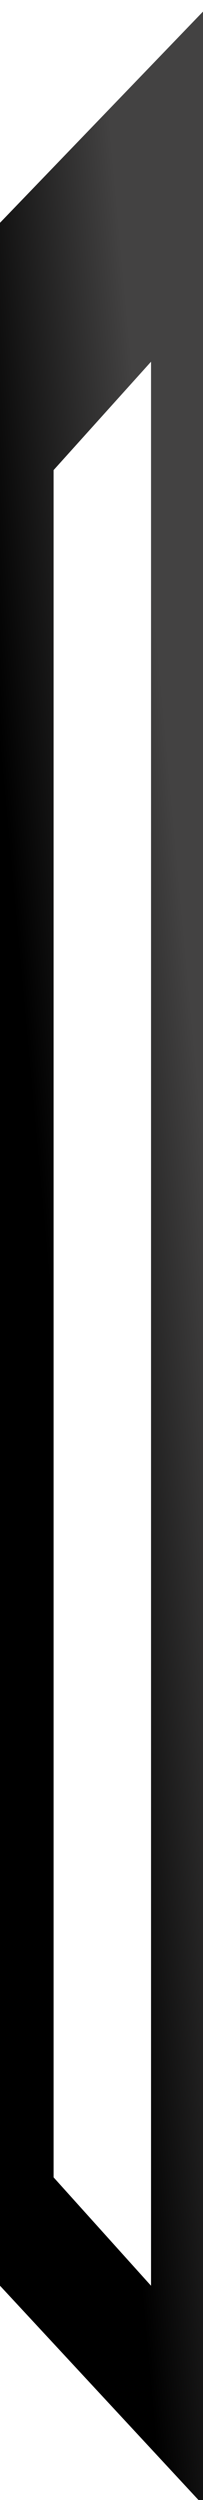 <svg width="125" height="1536" viewBox="0 0 125 1536" preserveAspectRatio="none" fill="none" xmlns="http://www.w3.org/2000/svg">
<g clip-path="url(#clip0_706_178)" filter="url(#filter0_i_706_178)">
<path fill-rule="evenodd" clip-rule="evenodd" d="M-3 -3H125V-0.002H128L125 3.112V1535L-3 1397.11V-3ZM125 3.112L7.62939e-06 132.887V-0.002H125V3.112ZM33 284.837L93 218.235V284.837H33ZM33 1333.77V284.837H93V1333.77V1400.37L33 1333.77Z" fill="url(#paint0_linear_706_178)"/>
</g>
<defs>
<filter id="filter0_i_706_178" x="0" y="0" width="125" height="1540" filterUnits="userSpaceOnUse" color-interpolation-filters="sRGB">
<feFlood flood-opacity="0" result="BackgroundImageFix"/>
<feBlend mode="normal" in="SourceGraphic" in2="BackgroundImageFix" result="shape"/>
<feColorMatrix in="SourceAlpha" type="matrix" values="0 0 0 0 0 0 0 0 0 0 0 0 0 0 0 0 0 0 127 0" result="hardAlpha"/>
<feOffset dy="4"/>
<feGaussianBlur stdDeviation="10"/>
<feComposite in2="hardAlpha" operator="arithmetic" k2="-1" k3="1"/>
<feColorMatrix type="matrix" values="0 0 0 0 0 0 0 0 0 0 0 0 0 0 0 0 0 0 0.69 0"/>
<feBlend mode="normal" in2="shape" result="effect1_innerShadow_706_178"/>
</filter>
<linearGradient id="paint0_linear_706_178" x1="104.987" y1="476.031" x2="2.684" y2="485.447" gradientUnits="userSpaceOnUse">
<stop stop-color="#434242"/>
<stop offset="1"/>
</linearGradient>
<clipPath id="clip0_706_178">
<rect width="125" height="1536" fill="white" transform="matrix(-1 0 0 1 125 0)"/>
</clipPath>
</defs>
</svg>
